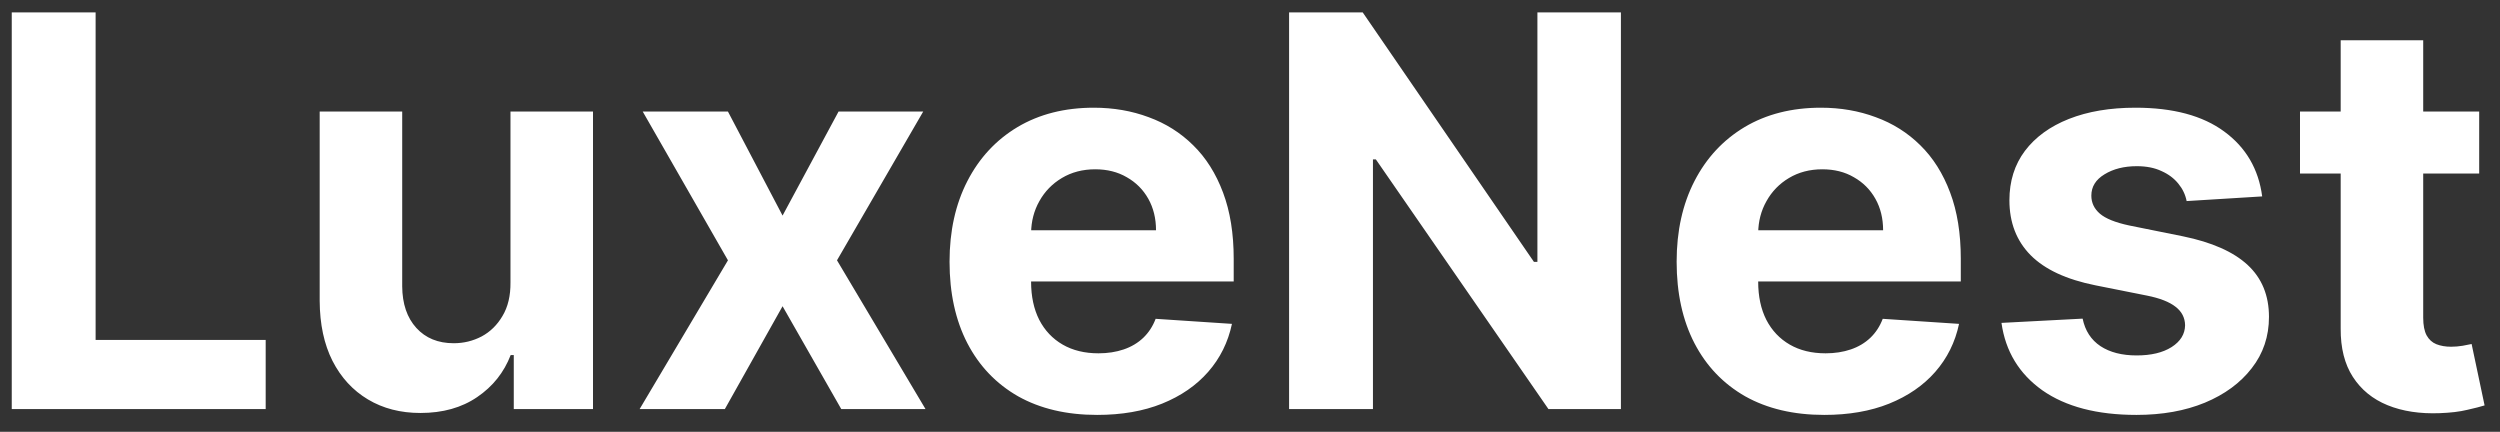 <svg width="110" height="19" viewBox="0 0 110 19" fill="none" xmlns="http://www.w3.org/2000/svg">
<rect x="0" y="0" width="110" height="19" fill="#333333" stroke="none"/>
<path d="M0.517 18V0.545H4.207V14.957H11.69V18H0.517ZM22.461 12.426V4.909H26.092V18H22.606V15.622H22.47C22.174 16.389 21.683 17.006 20.995 17.472C20.313 17.938 19.481 18.171 18.498 18.171C17.623 18.171 16.853 17.972 16.188 17.574C15.523 17.176 15.004 16.611 14.629 15.878C14.259 15.145 14.072 14.267 14.066 13.244V4.909H17.697V12.597C17.702 13.369 17.91 13.98 18.319 14.429C18.728 14.878 19.276 15.102 19.964 15.102C20.401 15.102 20.81 15.003 21.191 14.804C21.572 14.599 21.879 14.298 22.111 13.901C22.35 13.503 22.467 13.011 22.461 12.426ZM32.03 4.909L34.433 9.486L36.896 4.909H40.621L36.828 11.454L40.723 18H37.016L34.433 13.474L31.893 18H28.143L32.03 11.454L28.28 4.909H32.03ZM48.274 18.256C46.928 18.256 45.769 17.983 44.797 17.438C43.831 16.886 43.087 16.108 42.564 15.102C42.041 14.091 41.78 12.895 41.78 11.514C41.78 10.168 42.041 8.986 42.564 7.969C43.087 6.952 43.822 6.159 44.771 5.591C45.726 5.023 46.845 4.739 48.129 4.739C48.993 4.739 49.797 4.878 50.541 5.156C51.291 5.429 51.945 5.841 52.501 6.392C53.064 6.943 53.501 7.636 53.814 8.472C54.126 9.301 54.283 10.273 54.283 11.386V12.383H43.229V10.133H50.865C50.865 9.611 50.751 9.148 50.524 8.744C50.297 8.341 49.981 8.026 49.578 7.798C49.18 7.565 48.717 7.449 48.189 7.449C47.638 7.449 47.149 7.577 46.723 7.832C46.303 8.082 45.973 8.42 45.734 8.847C45.496 9.267 45.374 9.736 45.368 10.253V12.392C45.368 13.04 45.487 13.599 45.726 14.071C45.97 14.543 46.314 14.906 46.757 15.162C47.2 15.418 47.726 15.546 48.334 15.546C48.737 15.546 49.106 15.489 49.442 15.375C49.777 15.261 50.064 15.091 50.303 14.864C50.541 14.636 50.723 14.358 50.848 14.028L54.206 14.25C54.035 15.057 53.686 15.761 53.158 16.364C52.635 16.96 51.959 17.426 51.129 17.761C50.305 18.091 49.354 18.256 48.274 18.256ZM71.32 0.545V18H68.132L60.538 7.014H60.41V18H56.72V0.545H59.959L67.493 11.523H67.646V0.545H71.32ZM80.266 18.256C78.92 18.256 77.761 17.983 76.789 17.438C75.823 16.886 75.079 16.108 74.556 15.102C74.033 14.091 73.772 12.895 73.772 11.514C73.772 10.168 74.033 8.986 74.556 7.969C75.079 6.952 75.815 6.159 76.763 5.591C77.718 5.023 78.837 4.739 80.121 4.739C80.985 4.739 81.789 4.878 82.533 5.156C83.283 5.429 83.937 5.841 84.494 6.392C85.056 6.943 85.494 7.636 85.806 8.472C86.119 9.301 86.275 10.273 86.275 11.386V12.383H75.221V10.133H82.857C82.857 9.611 82.744 9.148 82.516 8.744C82.289 8.341 81.974 8.026 81.57 7.798C81.173 7.565 80.71 7.449 80.181 7.449C79.63 7.449 79.141 7.577 78.715 7.832C78.295 8.082 77.965 8.42 77.727 8.847C77.488 9.267 77.366 9.736 77.36 10.253V12.392C77.36 13.04 77.479 13.599 77.718 14.071C77.962 14.543 78.306 14.906 78.749 15.162C79.192 15.418 79.718 15.546 80.326 15.546C80.729 15.546 81.099 15.489 81.434 15.375C81.769 15.261 82.056 15.091 82.295 14.864C82.533 14.636 82.715 14.358 82.84 14.028L86.198 14.25C86.028 15.057 85.678 15.761 85.15 16.364C84.627 16.96 83.951 17.426 83.121 17.761C82.298 18.091 81.346 18.256 80.266 18.256ZM99.536 8.642L96.212 8.847C96.156 8.562 96.033 8.307 95.846 8.08C95.658 7.847 95.411 7.662 95.104 7.526C94.803 7.384 94.442 7.312 94.022 7.312C93.46 7.312 92.985 7.432 92.599 7.67C92.212 7.903 92.019 8.216 92.019 8.608C92.019 8.92 92.144 9.185 92.394 9.401C92.644 9.616 93.073 9.79 93.681 9.92L96.05 10.398C97.323 10.659 98.272 11.079 98.897 11.659C99.522 12.239 99.835 13 99.835 13.943C99.835 14.801 99.582 15.554 99.076 16.202C98.576 16.849 97.888 17.355 97.013 17.719C96.144 18.077 95.141 18.256 94.005 18.256C92.272 18.256 90.891 17.895 89.863 17.173C88.84 16.446 88.241 15.457 88.065 14.207L91.636 14.02C91.744 14.548 92.005 14.952 92.42 15.23C92.835 15.503 93.366 15.639 94.013 15.639C94.65 15.639 95.161 15.517 95.548 15.273C95.94 15.023 96.138 14.702 96.144 14.31C96.138 13.98 95.999 13.71 95.727 13.5C95.454 13.284 95.033 13.119 94.465 13.006L92.198 12.554C90.92 12.298 89.968 11.855 89.343 11.224C88.724 10.594 88.414 9.79 88.414 8.812C88.414 7.972 88.641 7.247 89.096 6.639C89.556 6.031 90.201 5.562 91.031 5.233C91.866 4.903 92.843 4.739 93.962 4.739C95.616 4.739 96.917 5.088 97.866 5.787C98.82 6.486 99.377 7.438 99.536 8.642ZM109.084 4.909V7.636H101.2V4.909H109.084ZM102.99 1.773H106.621V13.977C106.621 14.312 106.672 14.574 106.774 14.761C106.876 14.943 107.018 15.071 107.2 15.145C107.388 15.219 107.604 15.256 107.848 15.256C108.018 15.256 108.189 15.242 108.359 15.213C108.53 15.179 108.661 15.153 108.751 15.136L109.322 17.838C109.141 17.895 108.885 17.96 108.555 18.034C108.226 18.114 107.825 18.162 107.354 18.179C106.479 18.213 105.712 18.097 105.053 17.829C104.399 17.562 103.891 17.148 103.527 16.585C103.163 16.023 102.984 15.312 102.99 14.454V1.773Z" fill="white"/>
</svg>
